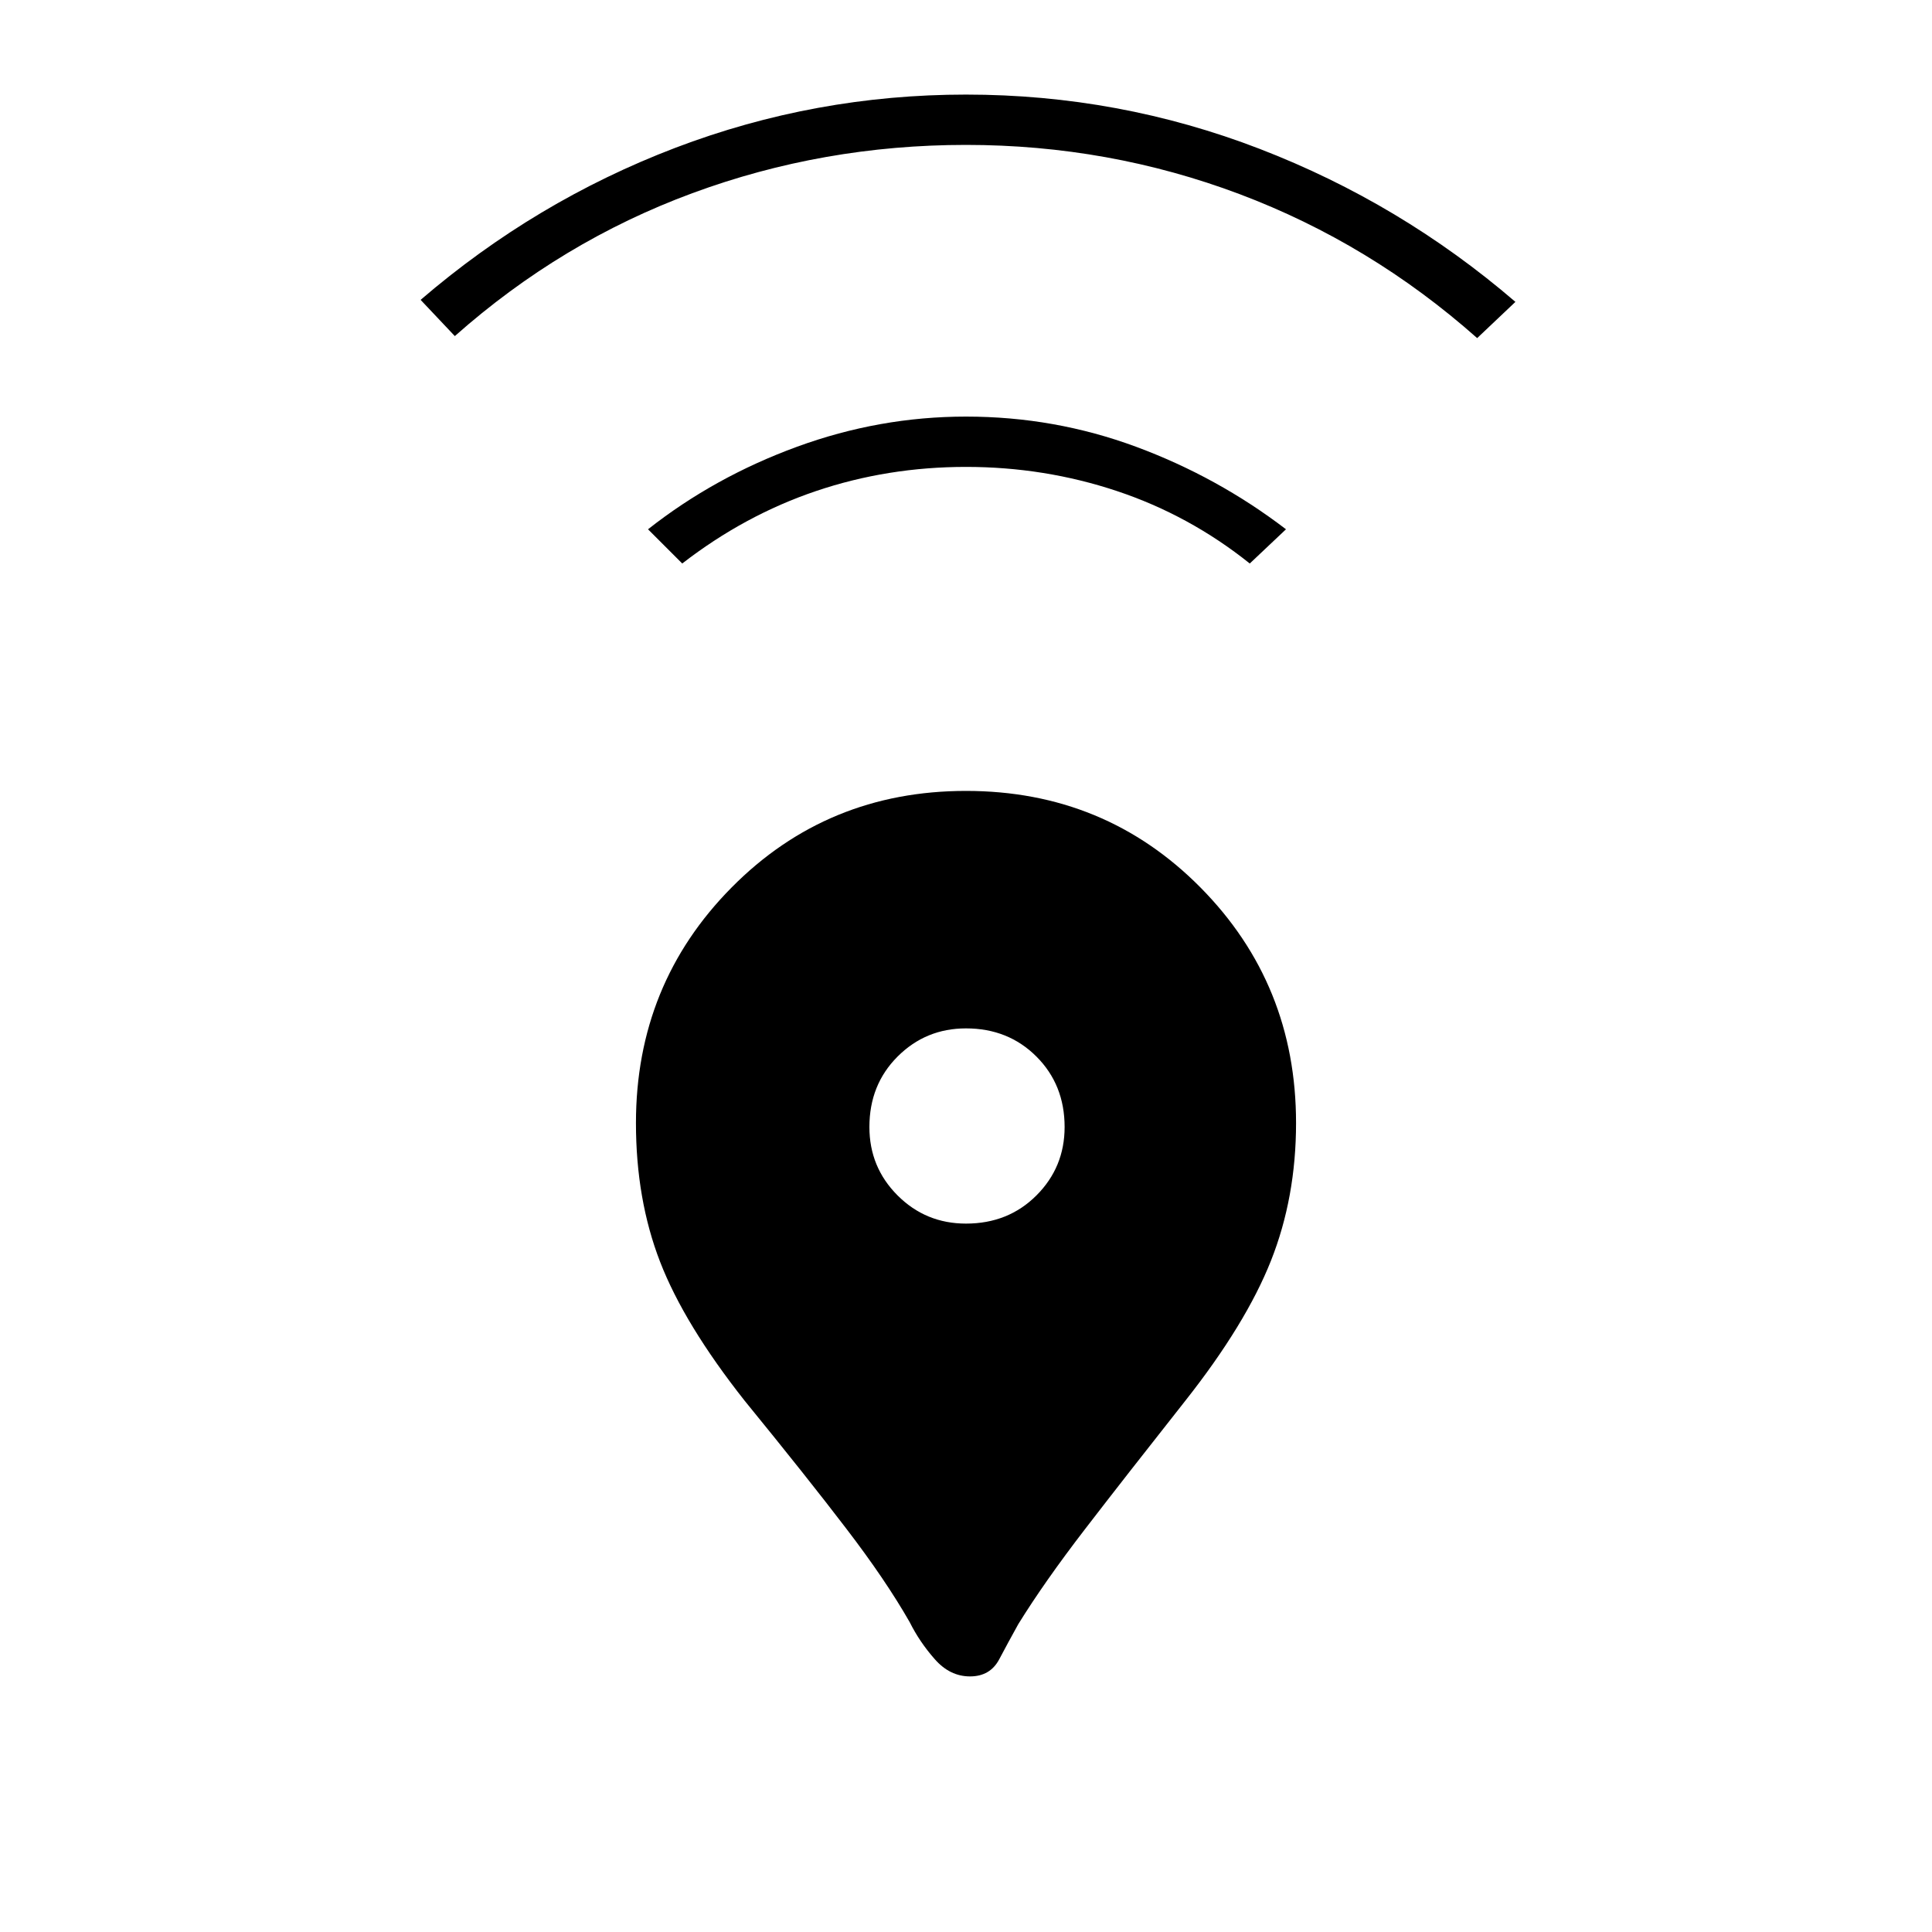 <svg xmlns="http://www.w3.org/2000/svg" height="24" width="24"><path d="M12.05 20.825Q11.8 20.825 11.613 20.612Q11.425 20.4 11.3 20.15Q11 19.625 10.512 18.988Q10.025 18.35 9.25 17.4Q8.5 16.45 8.2 15.675Q7.9 14.9 7.9 13.95Q7.9 12.225 9.088 11.025Q10.275 9.825 12 9.825Q13.725 9.825 14.913 11.025Q16.1 12.225 16.1 13.95Q16.1 14.875 15.788 15.662Q15.475 16.45 14.725 17.4Q13.975 18.35 13.475 19Q12.975 19.65 12.65 20.175Q12.525 20.4 12.413 20.612Q12.3 20.825 12.05 20.825ZM12 15.2Q12.525 15.2 12.875 14.85Q13.225 14.5 13.225 14Q13.225 13.475 12.875 13.125Q12.525 12.775 12 12.775Q11.5 12.775 11.15 13.125Q10.8 13.475 10.8 14Q10.8 14.5 11.15 14.85Q11.5 15.2 12 15.2ZM8.475 7 8.05 6.575Q8.875 5.925 9.9 5.55Q10.925 5.175 12 5.175Q13.1 5.175 14.113 5.55Q15.125 5.925 15.975 6.575L15.525 7Q14.775 6.4 13.875 6.1Q12.975 5.8 12 5.8Q11.025 5.8 10.137 6.1Q9.25 6.4 8.475 7ZM5.65 4.175 5.225 3.725Q6.65 2.5 8.387 1.837Q10.125 1.175 12 1.175Q13.9 1.175 15.65 1.85Q17.4 2.525 18.825 3.75L18.35 4.2Q17.025 3.025 15.4 2.412Q13.775 1.8 12 1.8Q10.225 1.8 8.6 2.4Q6.975 3 5.65 4.175Z"/></svg>